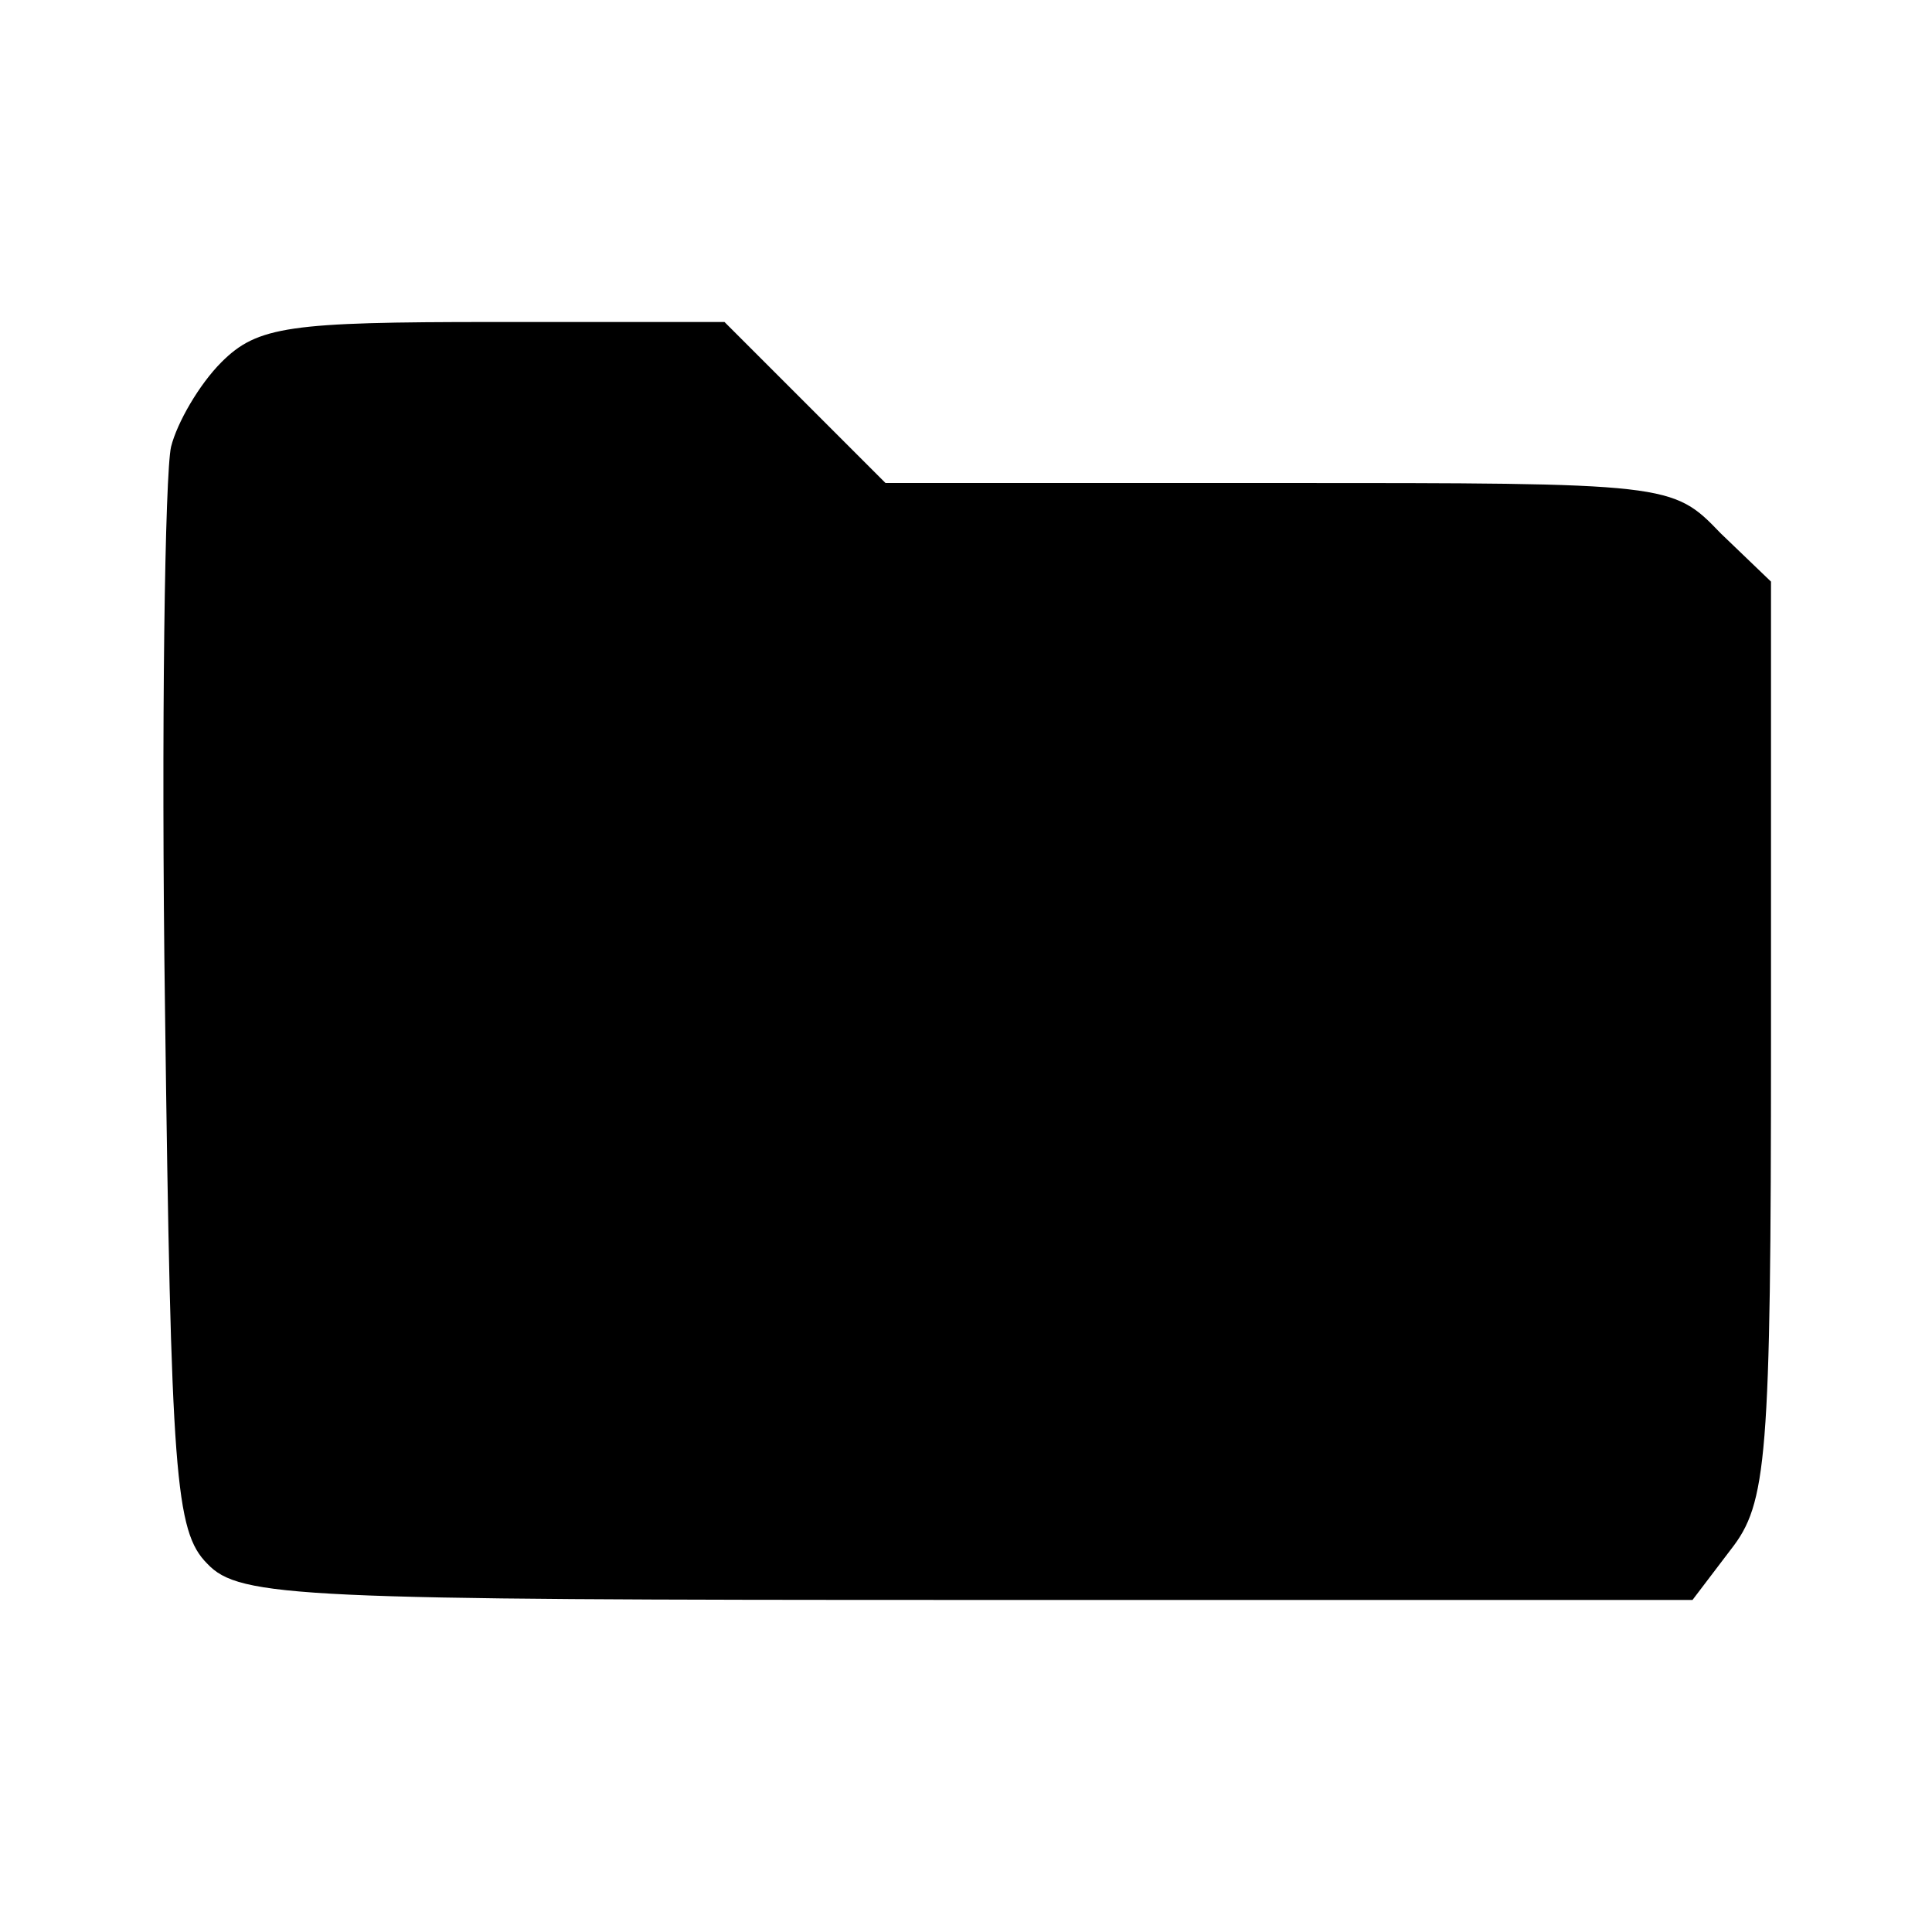 <?xml version="1.0" standalone="no"?>
<!DOCTYPE svg PUBLIC "-//W3C//DTD SVG 20010904//EN"
 "http://www.w3.org/TR/2001/REC-SVG-20010904/DTD/svg10.dtd">
<svg version="1.0" xmlns="http://www.w3.org/2000/svg"
 width="96pt" height="96pt" viewBox="0 0 96 96"
 preserveAspectRatio="xMidYMid meet">
<g transform="translate(0,96) scale(0.1,-0.1)"
fill="#000000" stroke="none">
<path d="M110 780 c-11 -11 -22 -30 -25 -42 -3 -13 -5 -139 -3 -280 3 -231 5
-259 21 -275 16 -17 46 -18 378 -18 l360 0 19 25 c18 23 20 44 20 253 l0 228
-25 24 c-24 25 -25 25 -220 25 l-195 0 -40 40 -40 40 -115 0 c-101 0 -117 -2
-135 -20z"/>
</g>
</svg>
